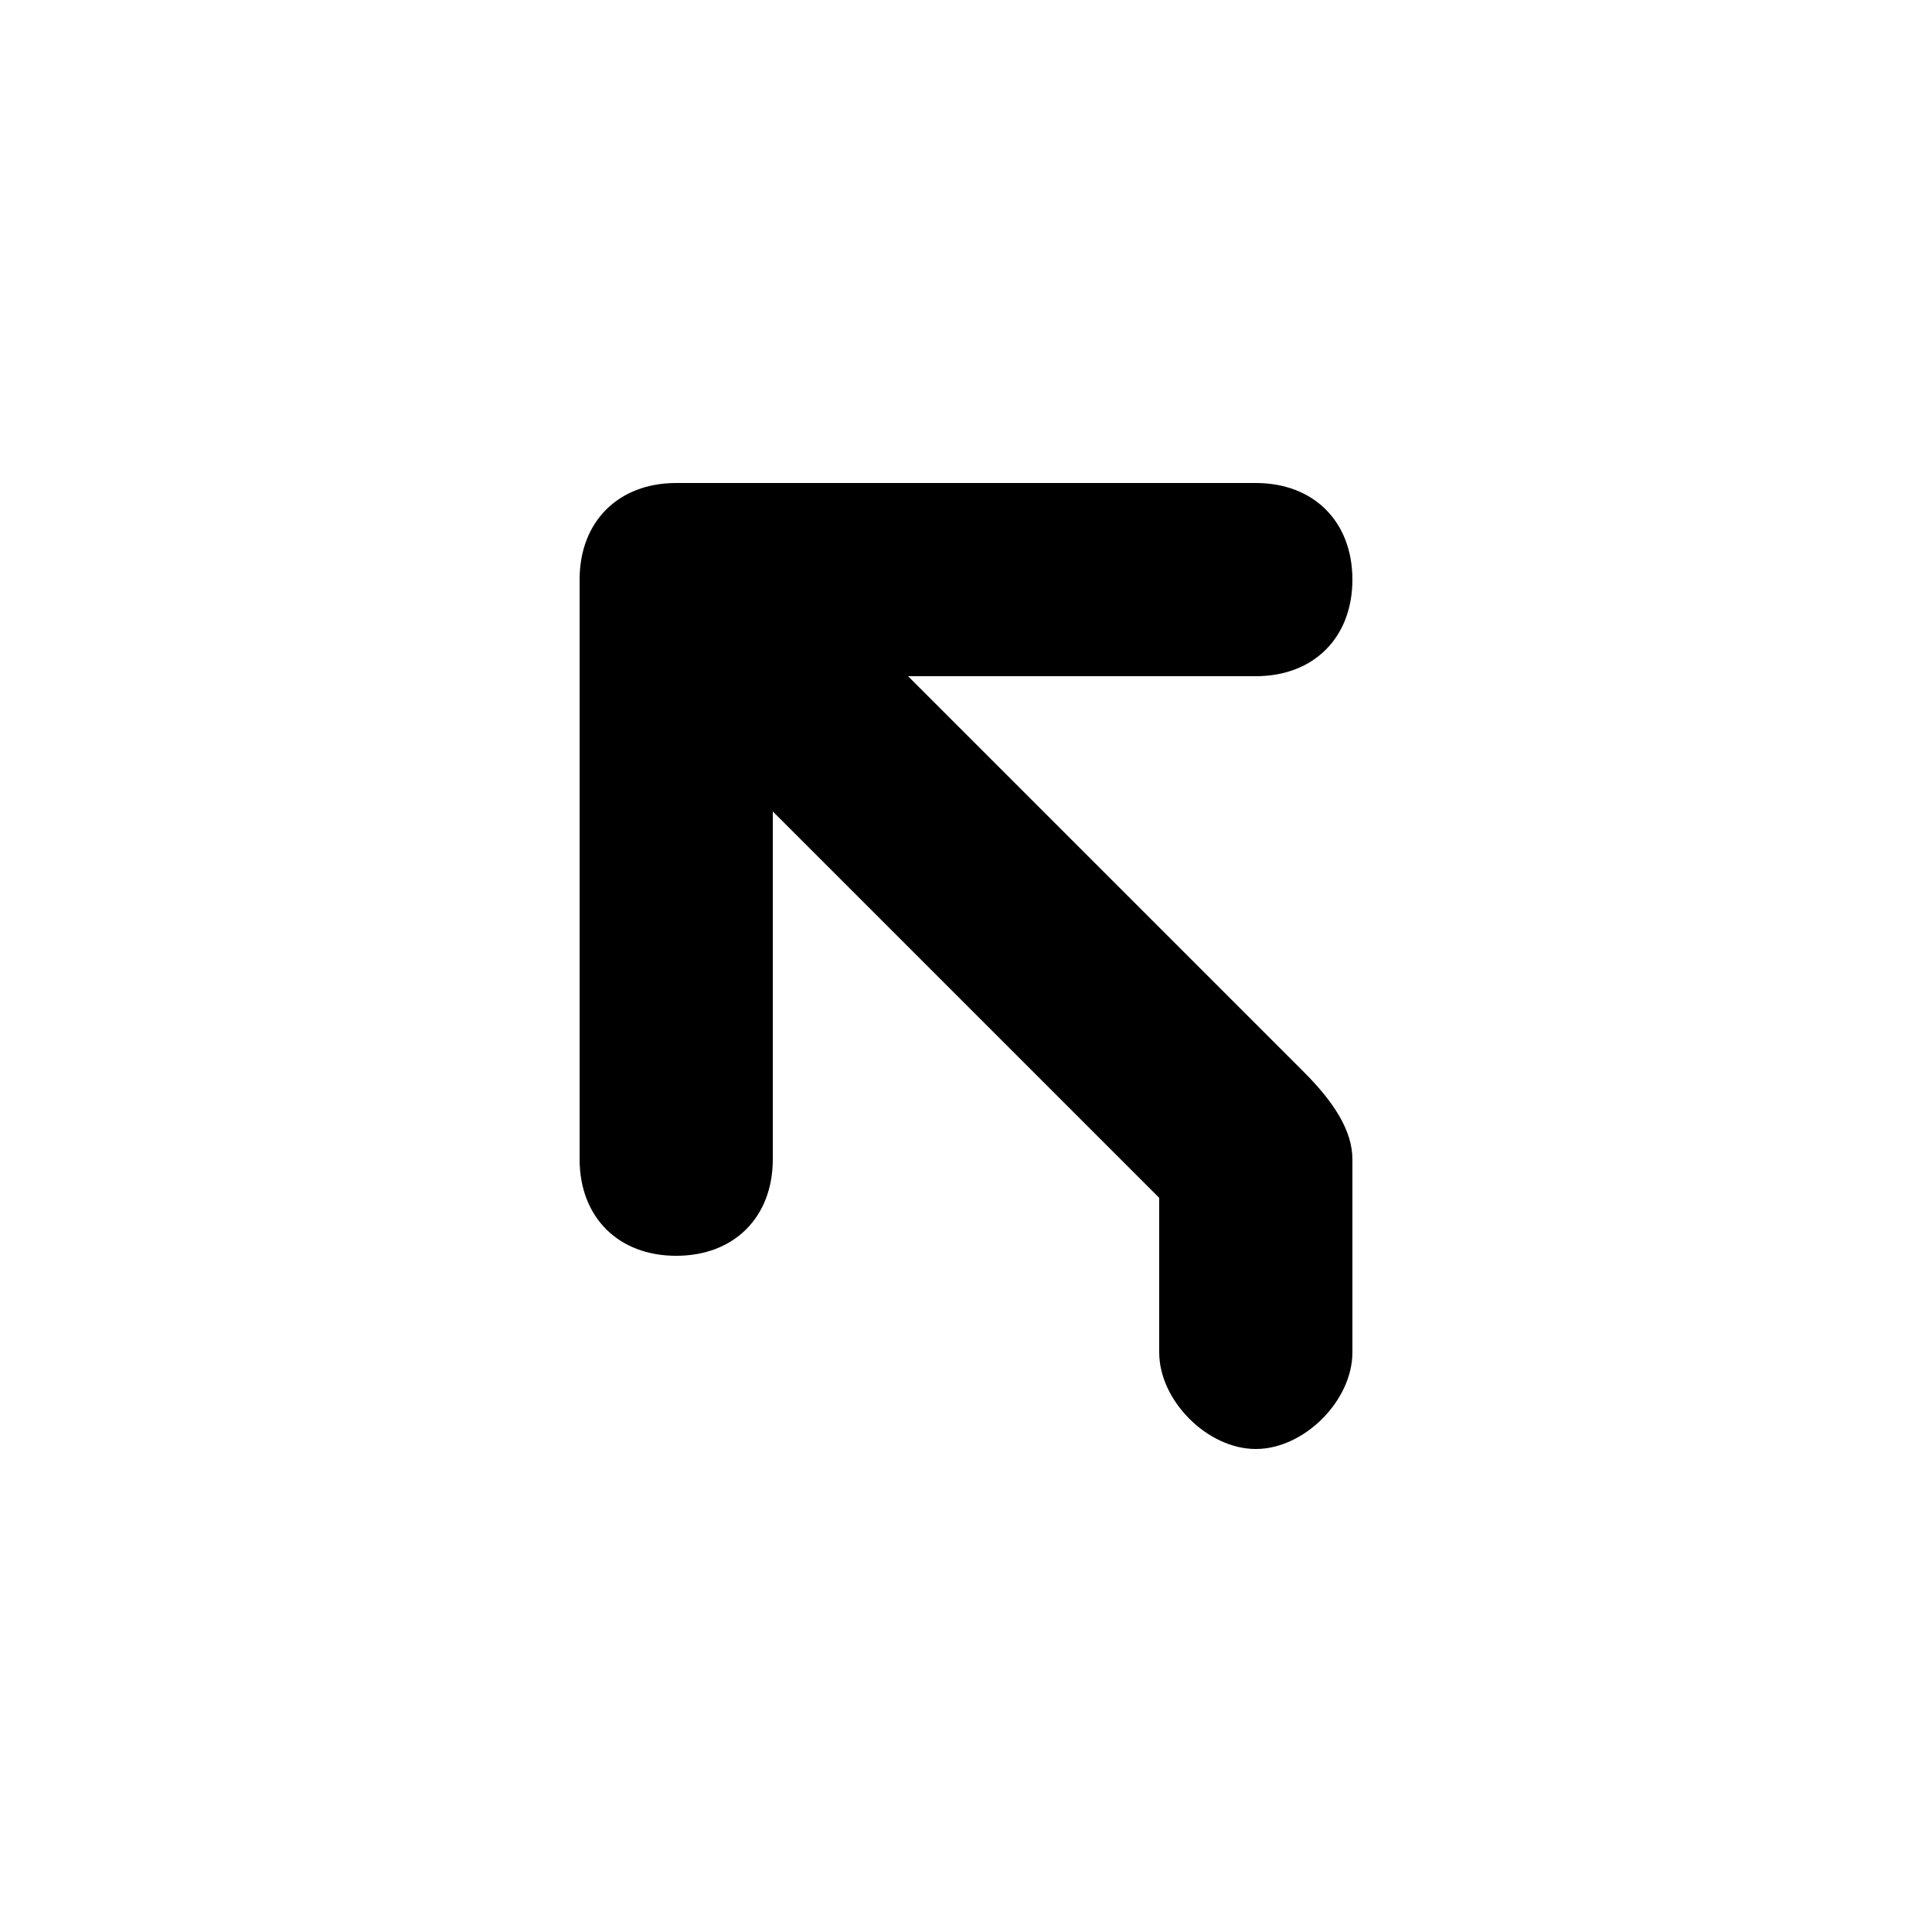 <?xml version="1.0" encoding="UTF-8" standalone="yes"?>
<svg viewBox="0 0 20 20">
  <path d="M13,5c0.6,0,1,0.4,1,1s-0.4,1-1,1H9.4l4.1,4.1c0.3,0.3,0.5,0.6,0.5,0.9v2c0,0.5-0.5,1-1,1s-1-0.5-1-1v-1.6l-4-4L8,12
	c0,0.6-0.4,1-1,1s-1-0.4-1-1V6c0-0.6,0.4-1,1-1L13,5z"/>
</svg>